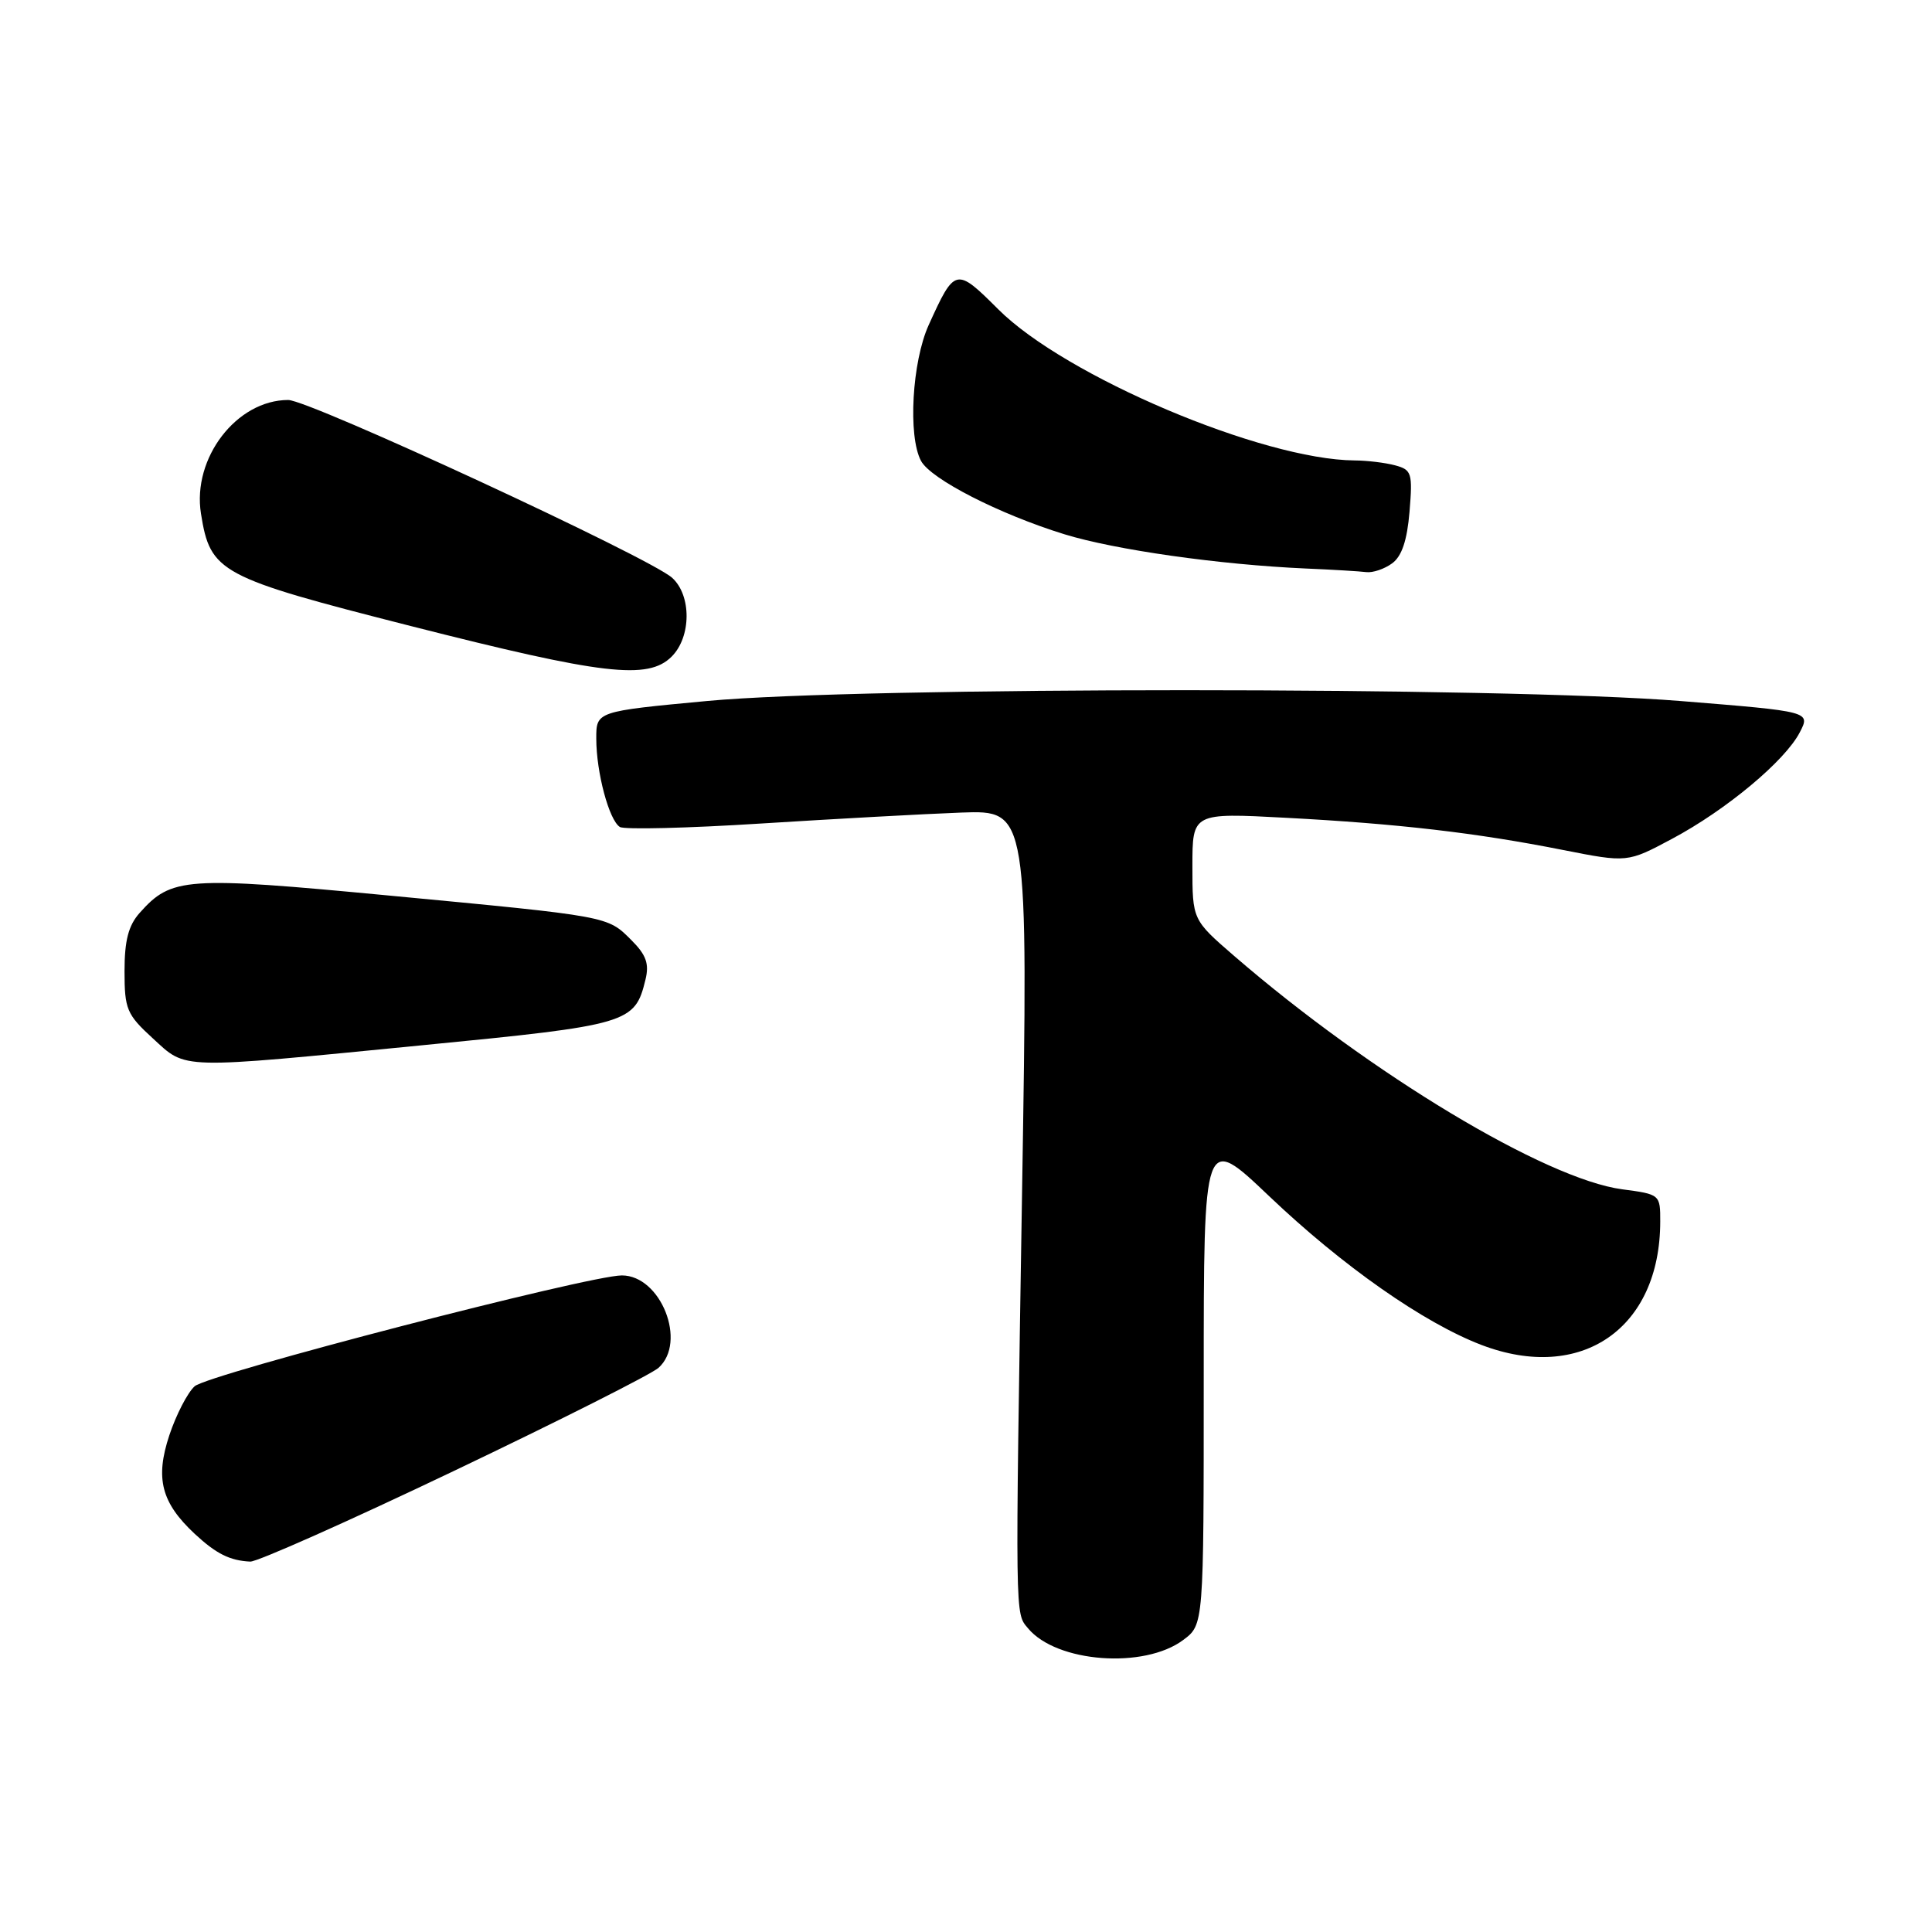 <?xml version="1.0" encoding="UTF-8" standalone="no"?>
<!DOCTYPE svg PUBLIC "-//W3C//DTD SVG 1.1//EN" "http://www.w3.org/Graphics/SVG/1.1/DTD/svg11.dtd" >
<svg xmlns="http://www.w3.org/2000/svg" xmlns:xlink="http://www.w3.org/1999/xlink" version="1.1" viewBox="0 0 256 256">
 <g >
 <path fill="currentColor"
d=" M 156.79 217.30 C 159.50 215.28 159.50 215.28 159.50 182.76 C 159.50 150.25 159.50 150.25 168.15 158.48 C 177.92 167.78 188.65 175.29 196.32 178.22 C 209.52 183.25 219.97 176.04 219.99 161.88 C 220.00 158.28 219.96 158.25 214.96 157.59 C 204.80 156.24 181.66 142.33 163.56 126.69 C 158.00 121.88 158.00 121.88 158.00 114.79 C 158.00 107.70 158.00 107.70 170.38 108.36 C 185.29 109.15 195.61 110.35 207.07 112.62 C 215.64 114.31 215.64 114.31 221.57 111.14 C 228.72 107.33 236.53 100.82 238.48 97.04 C 239.91 94.28 239.91 94.28 222.70 92.89 C 199.13 90.98 114.10 90.98 93.75 92.88 C 79.00 94.26 79.00 94.26 79.01 97.88 C 79.01 102.35 80.71 108.70 82.14 109.58 C 82.72 109.94 91.14 109.74 100.85 109.12 C 110.56 108.51 122.49 107.85 127.37 107.67 C 136.24 107.35 136.24 107.35 135.43 157.92 C 134.51 215.25 134.49 213.68 136.22 215.76 C 139.99 220.31 151.61 221.18 156.79 217.30 Z  M 60.16 194.90 C 74.10 188.25 86.29 182.10 87.25 181.25 C 91.07 177.85 87.57 169.00 82.40 169.00 C 78.01 169.00 27.56 182.09 25.79 183.69 C 24.85 184.54 23.34 187.46 22.44 190.17 C 20.54 195.90 21.37 199.11 25.82 203.26 C 28.66 205.89 30.45 206.79 33.16 206.92 C 34.07 206.96 46.22 201.56 60.16 194.90 Z  M 55.97 138.50 C 83.37 135.82 84.12 135.60 85.53 129.80 C 86.04 127.71 85.63 126.54 83.68 124.59 C 80.46 121.37 80.92 121.45 51.50 118.66 C 24.53 116.10 22.72 116.23 18.50 120.97 C 17.02 122.63 16.50 124.62 16.50 128.68 C 16.50 133.72 16.79 134.42 20.24 137.58 C 24.78 141.74 23.34 141.70 55.97 138.50 Z  M 89.00 87.00 C 91.61 84.39 91.64 78.89 89.06 76.56 C 86.12 73.90 40.99 53.00 38.19 53.00 C 31.36 53.00 25.45 60.70 26.63 68.06 C 27.87 75.87 29.04 76.49 54.50 82.97 C 79.90 89.43 85.87 90.13 89.00 87.00 Z  M 184.46 74.65 C 185.75 73.71 186.45 71.61 186.77 67.80 C 187.19 62.68 187.06 62.25 184.86 61.66 C 183.56 61.31 181.15 61.02 179.50 61.01 C 167.26 60.92 141.12 49.84 132.26 40.97 C 126.68 35.40 126.52 35.43 123.06 43.06 C 120.85 47.93 120.29 57.80 122.04 61.07 C 123.33 63.48 132.40 68.12 141.03 70.79 C 147.75 72.86 161.54 74.82 173.00 75.33 C 176.57 75.48 180.20 75.70 181.06 75.81 C 181.92 75.91 183.45 75.39 184.46 74.65 Z "/>
</g>
</svg>